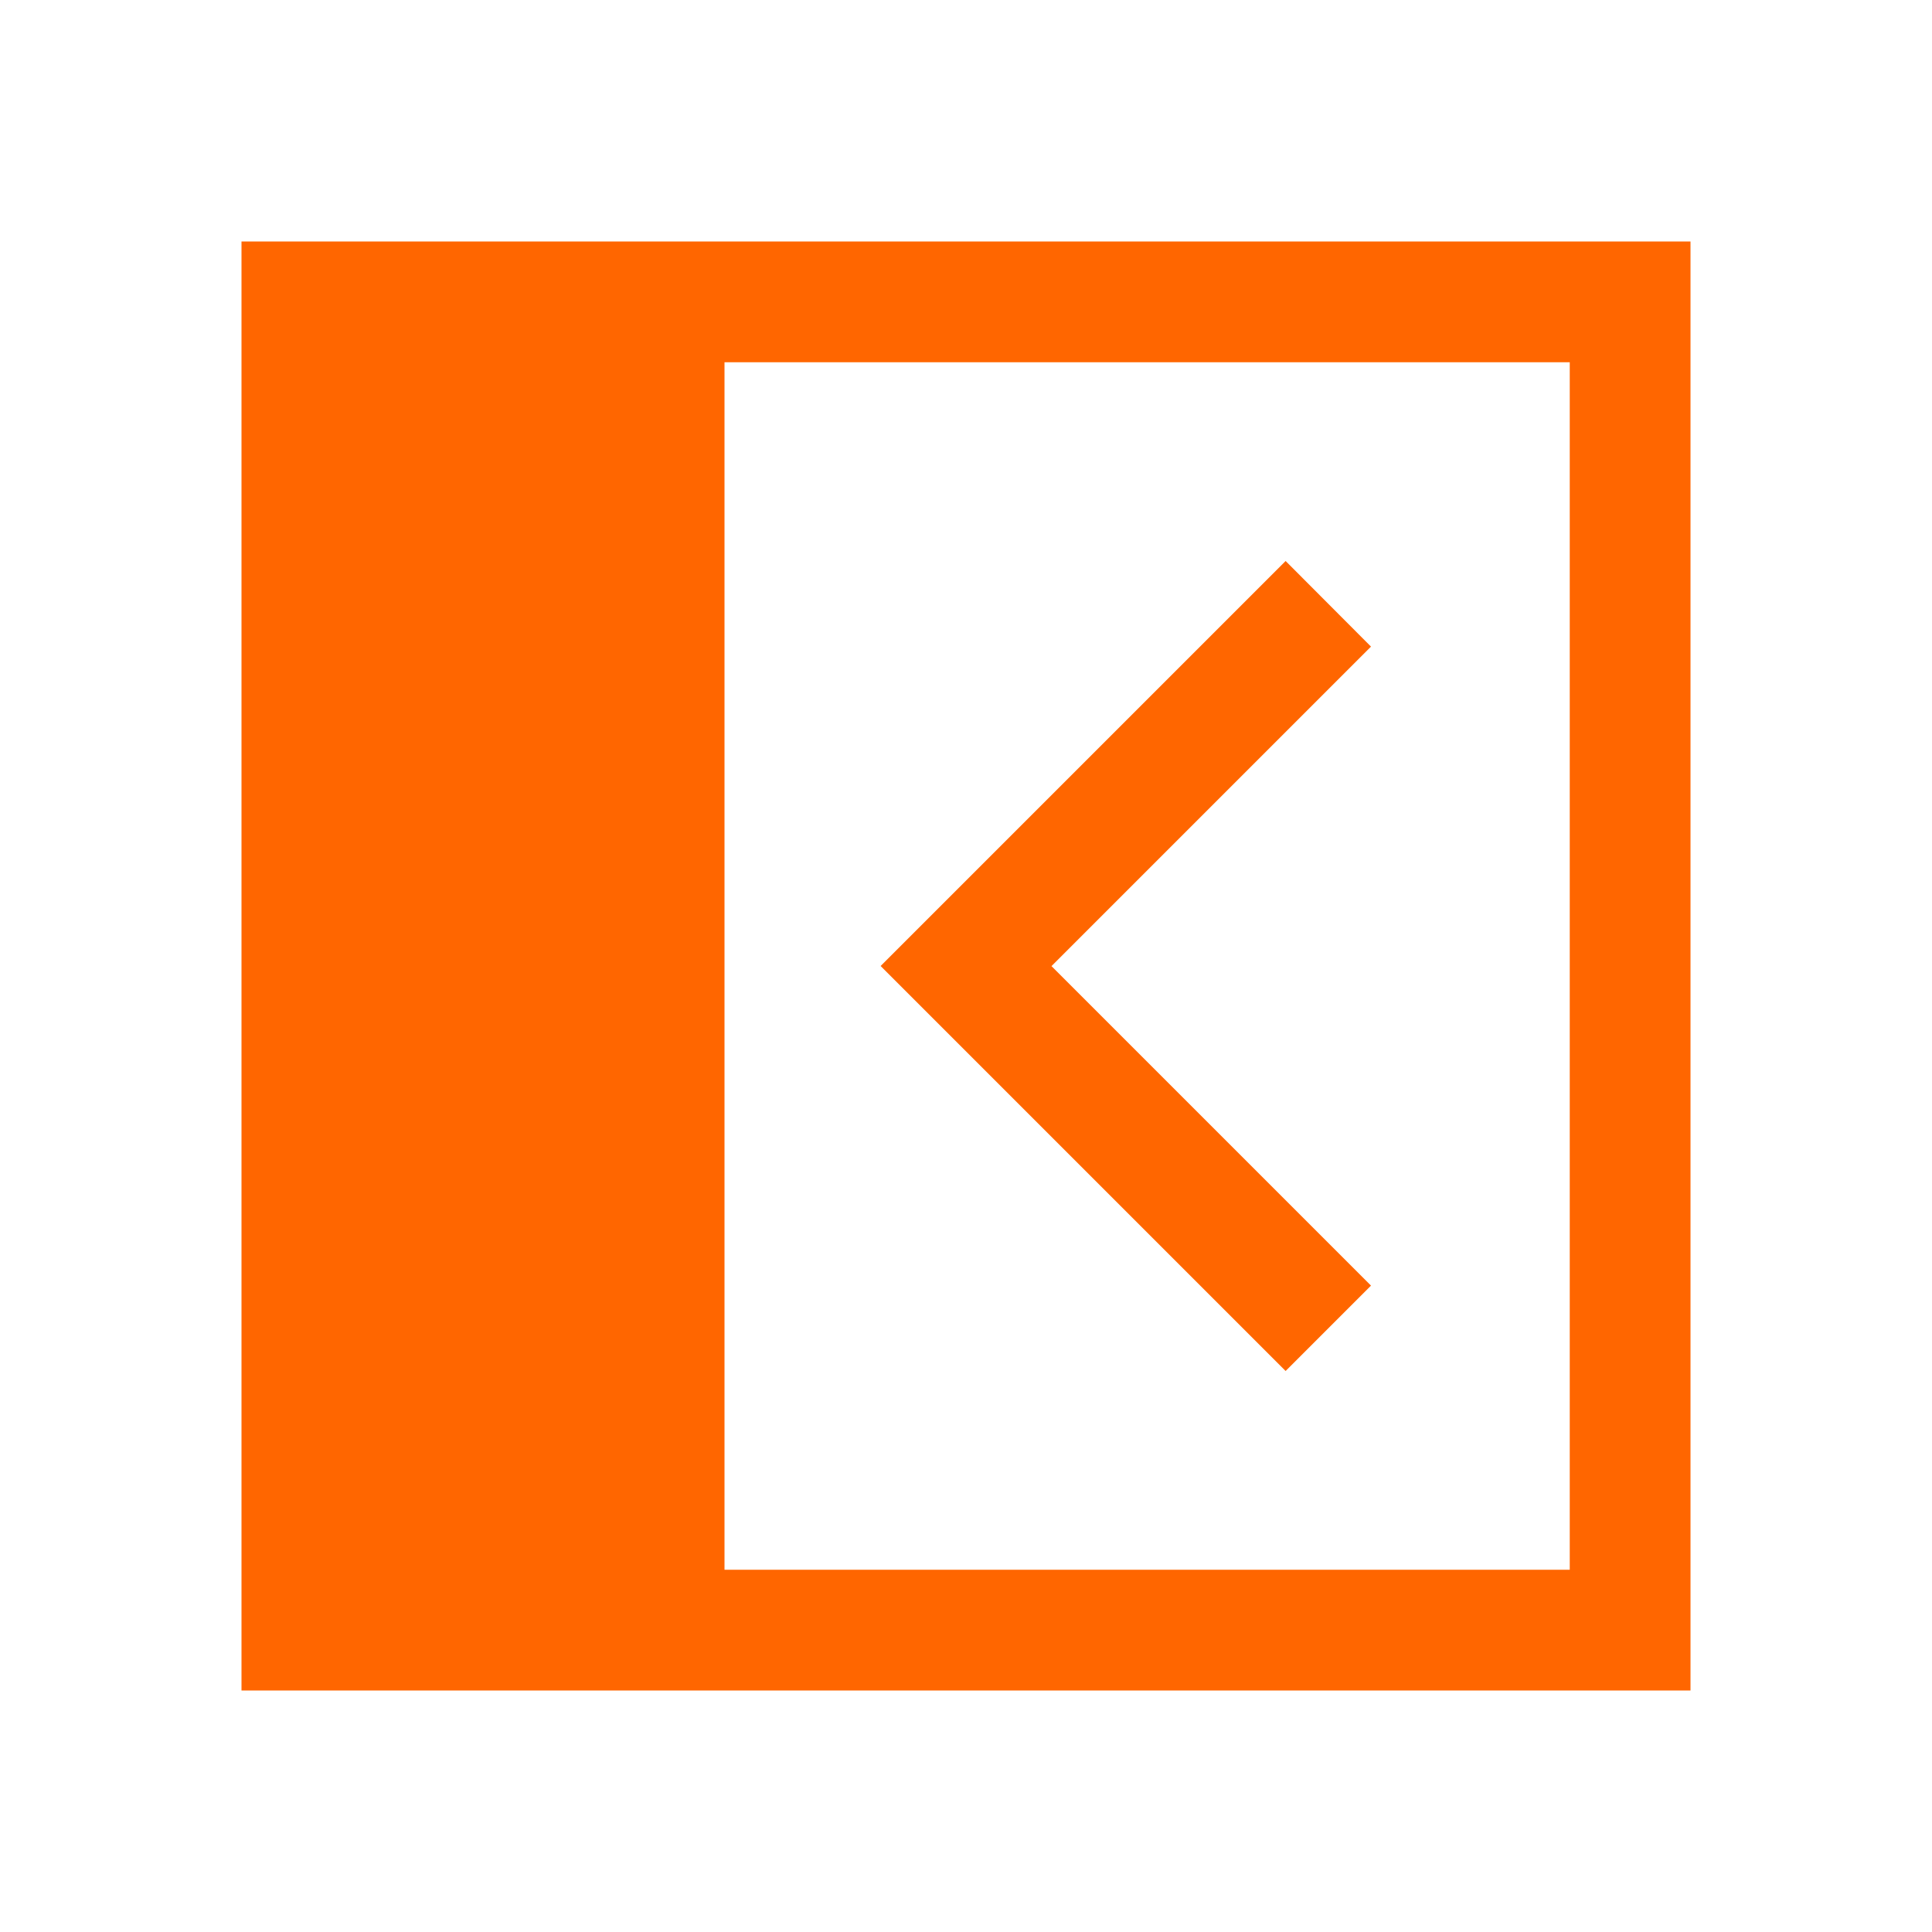 <svg viewBox="0 0 16 16" xmlns="http://www.w3.org/2000/svg">
    <style type="text/css" id="current-color-scheme">
        .ColorScheme-Text {
            color:#232629;
        }
    </style>
    <g class="ColorScheme-Text" fill="#ff6600" transform="matrix(-1 0 0 1 16 0)">
        <path d="m14 2v12h-12v-12zm-4 1h-7v10h7z"/>
        <path d="m5.353 4.646 3.354 3.354-3.354 3.354-.707-.707 2.646-2.646-2.646-2.646z"/>
    </g>
</svg>
